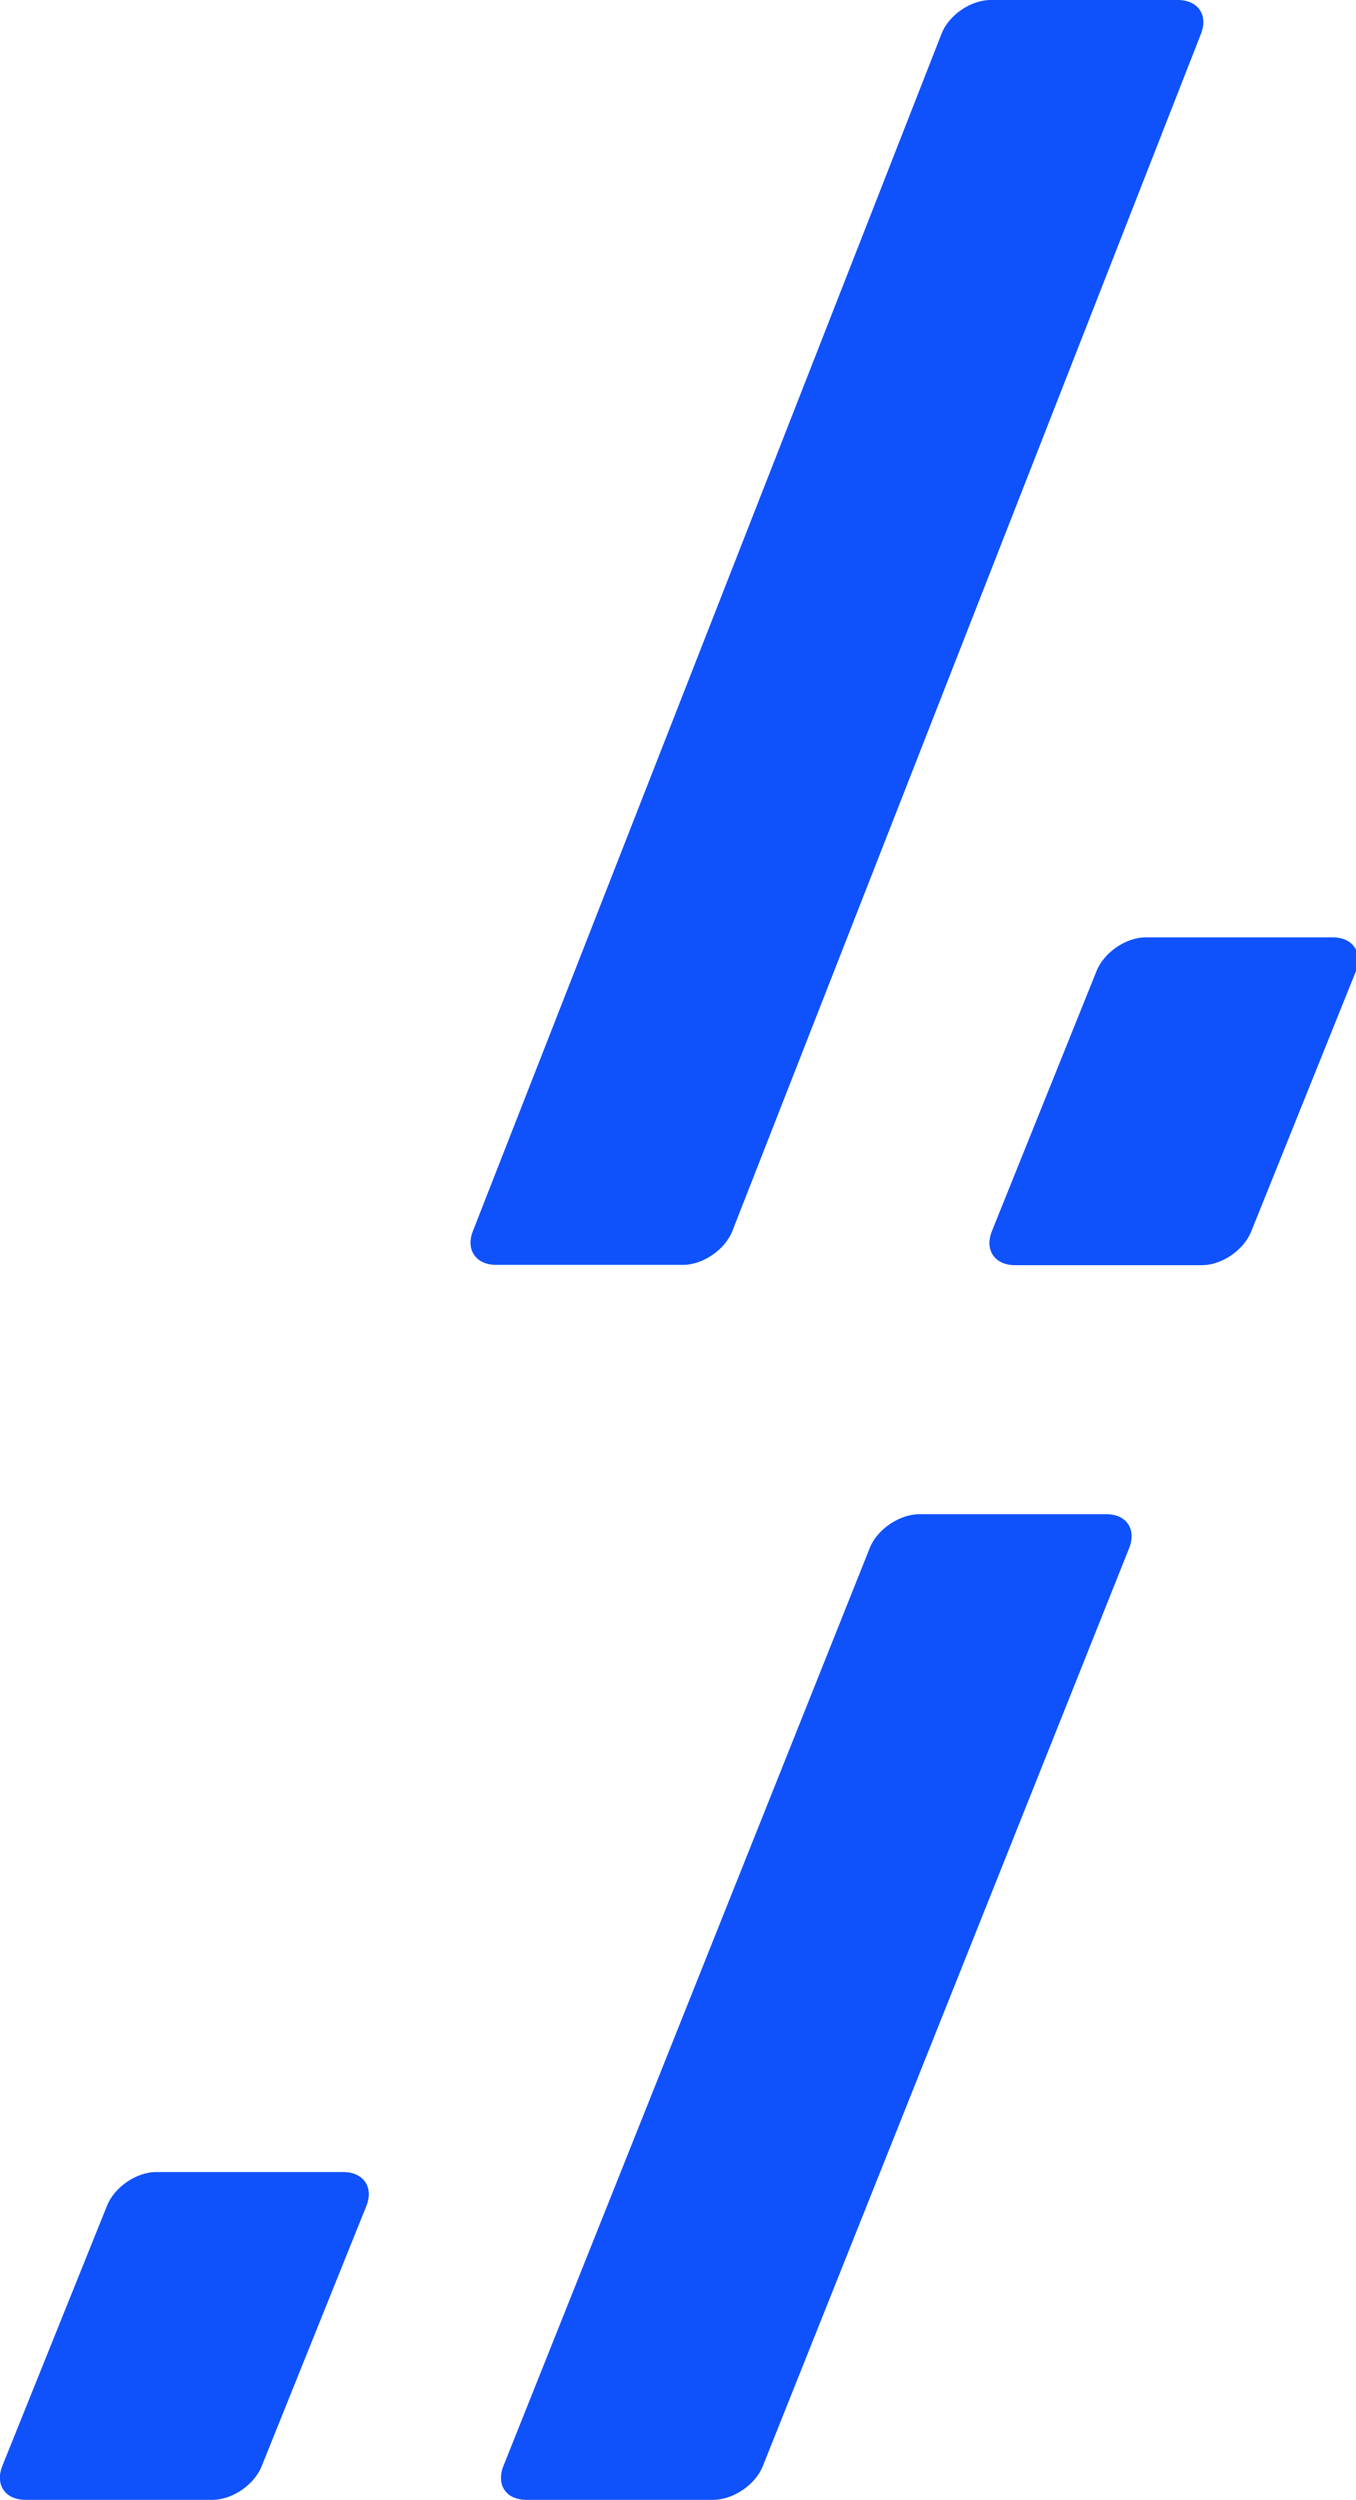 <?xml version="1.0" encoding="utf-8"?>
<!-- Generator: Adobe Illustrator 18.1.0, SVG Export Plug-In . SVG Version: 6.00 Build 0)  -->
<svg version="1.1" id="Layer_1" xmlns="http://www.w3.org/2000/svg" xmlns:xlink="http://www.w3.org/1999/xlink" x="0px" y="0px"
viewBox="0 0 427 787" enable-background="new 0 0 427 787" xml:space="preserve">
<path fill-rule="evenodd" clip-rule="evenodd" fill="#0f51fb" d="M427,305.7l-33,82c-2.3,5.8-9.2,10.6-15.5,10.6h-58.9
c-6.3,0-9.6-4.7-7.3-10.6l33-82c2.3-5.8,9.2-10.6,15.5-10.6h58.9C426,295.1,429.2,299.8,427,305.7z M230.6,387.6
c-2.3,5.8-9.2,10.6-15.5,10.6h-58.9c-6.3,0-9.6-4.7-7.3-10.6l147.6-377C298.8,4.7,305.7,0,312,0h58.9c6.3,0,9.6,4.7,7.3,10.6
L230.6,387.6z M82.4,776.4c-2.3,5.8-9.2,10.6-15.5,10.6H8c-6.3,0-9.6-4.7-7.3-10.6l33-82c2.3-5.8,9.2-10.6,15.5-10.6h58.9
c6.3,0,9.6,4.7,7.3,10.6L82.4,776.4z M273.9,487.3c2.3-5.8,9.3-10.6,15.6-10.6h58.9c6.3,0,9.5,4.7,7.2,10.6L240.2,776.4
c-2.3,5.8-9.3,10.6-15.6,10.6h-58.9c-6.3,0-9.5-4.7-7.2-10.6L273.9,487.3z"/>
</svg>

